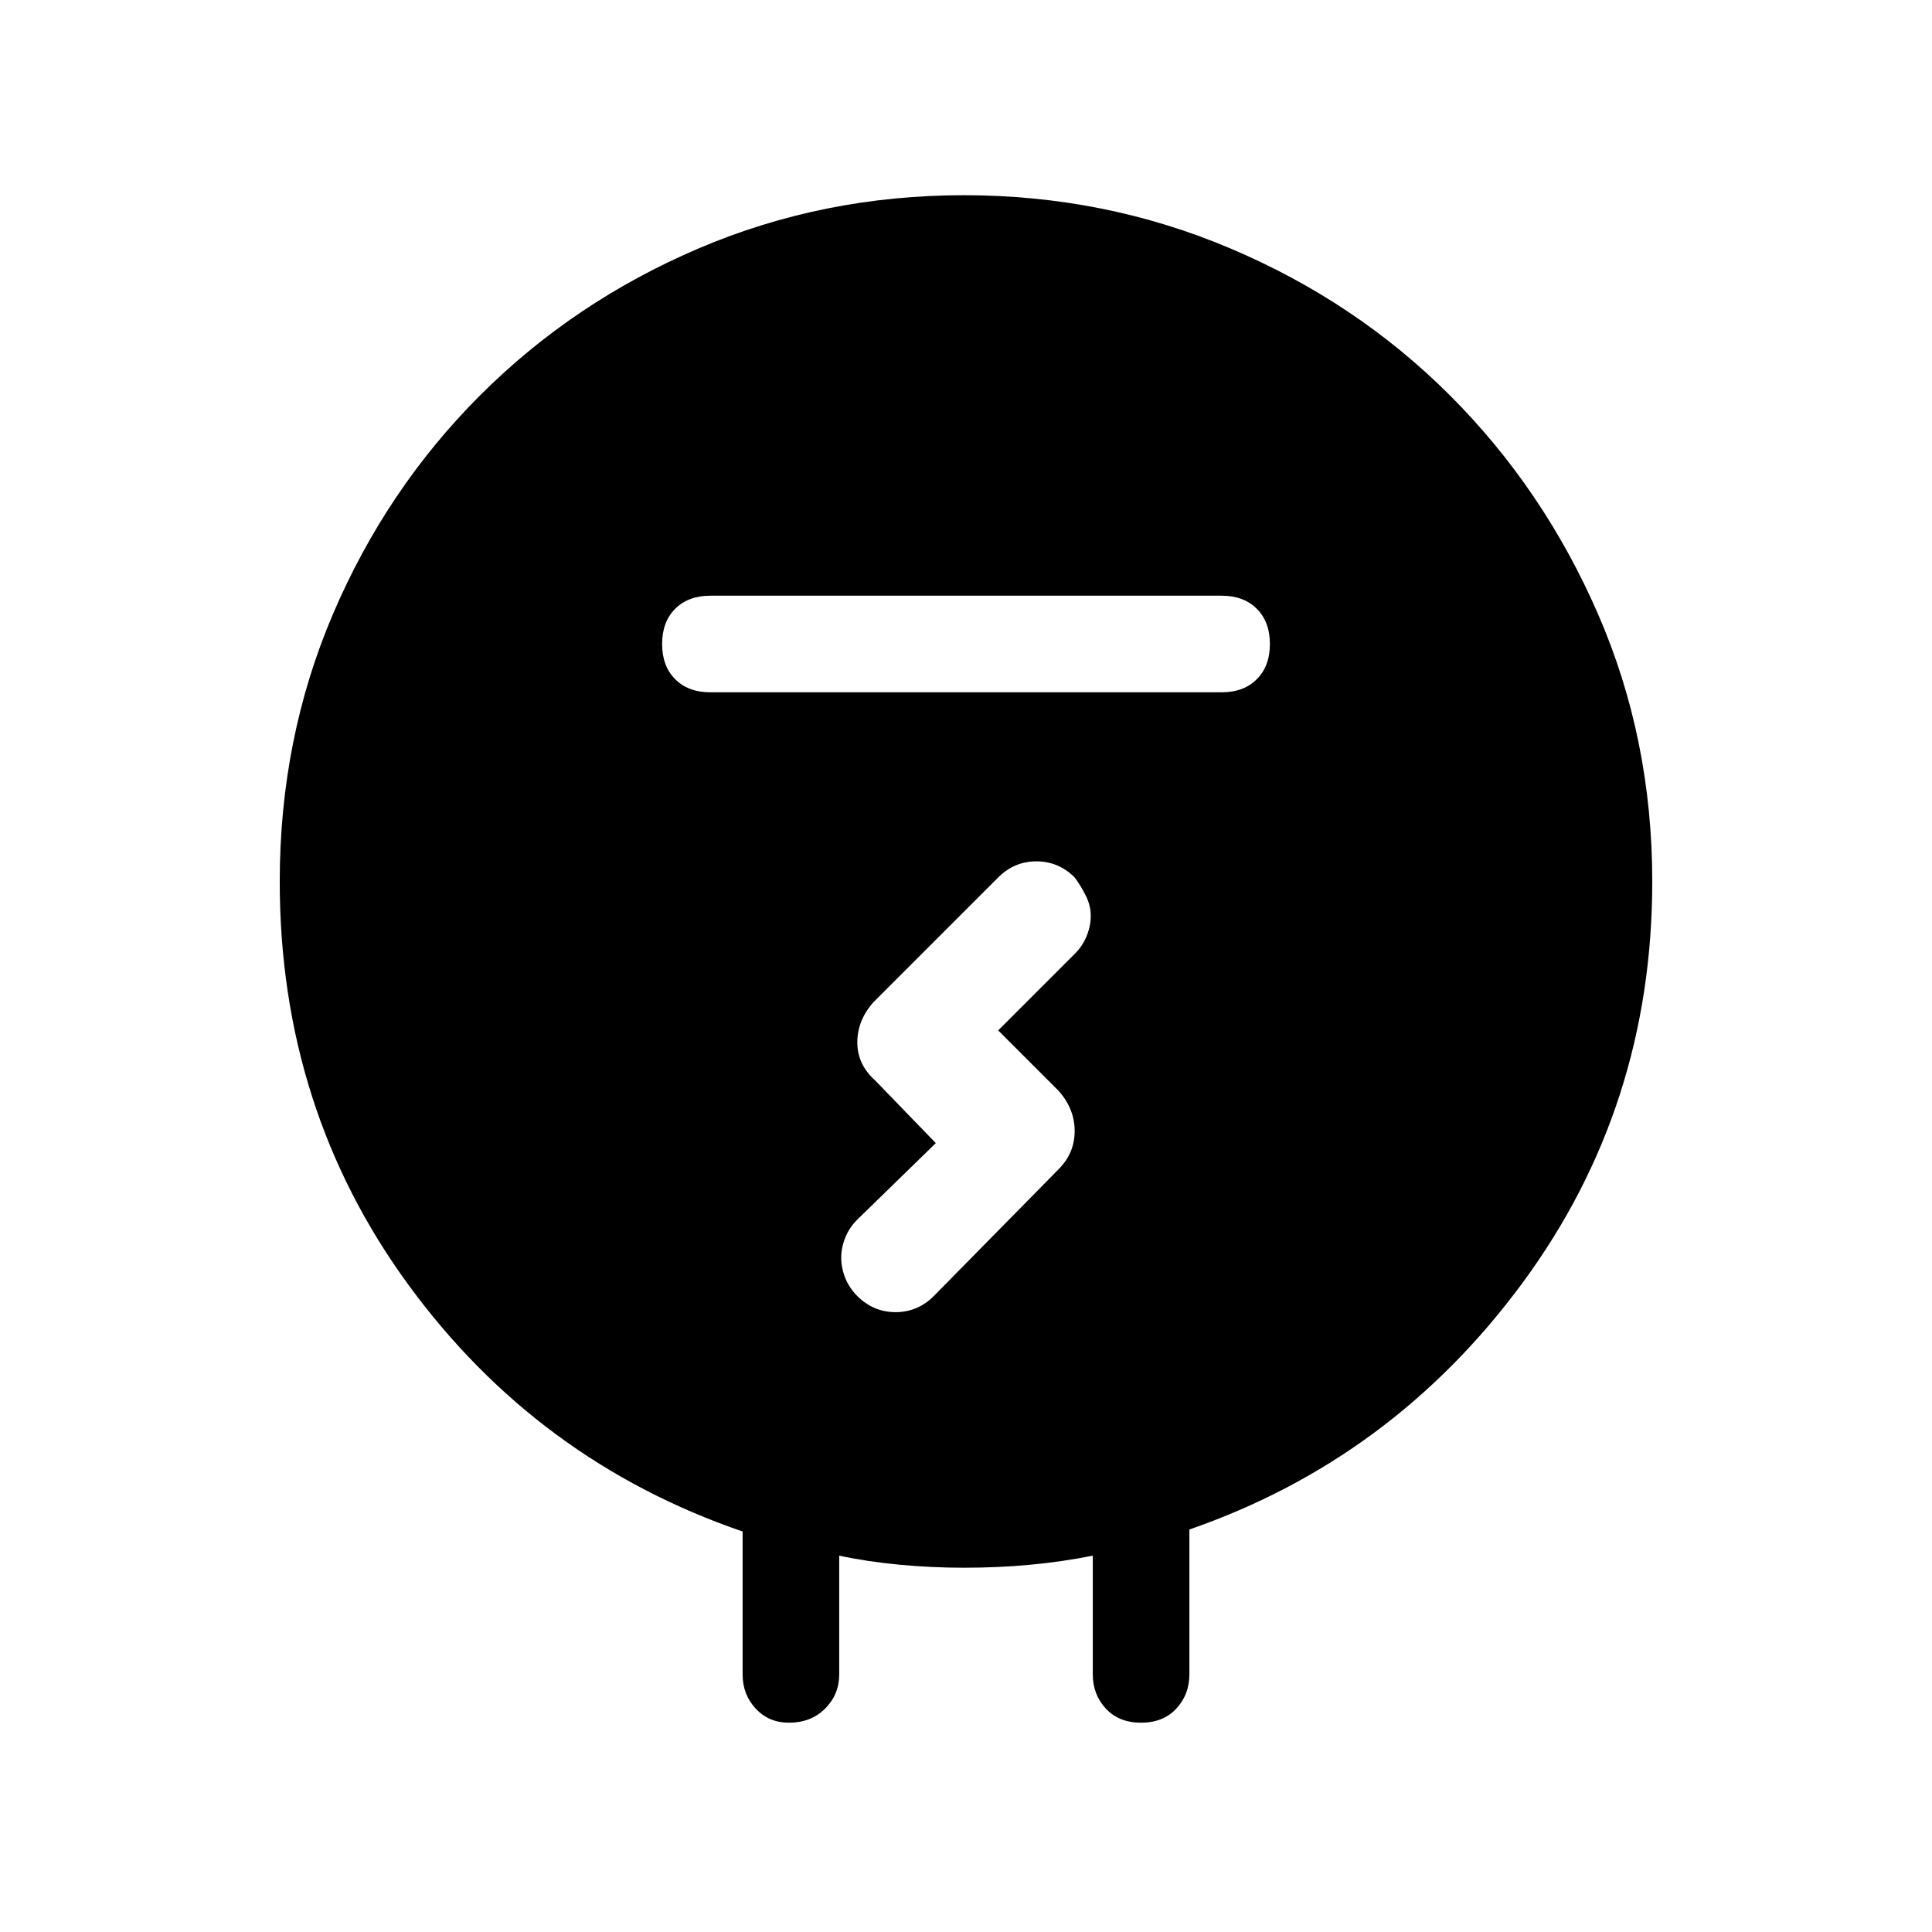 <svg xmlns="http://www.w3.org/2000/svg" height="48" width="48"><path d="M23.95 38.95q-.8 0-1.6-.075t-1.5-.225v2.95q0 .5-.35.85t-.9.35q-.5 0-.825-.35-.325-.35-.325-.85v-3.55q-5.1-1.75-8.3-6.125-3.2-4.375-3.2-10.025 0-3.55 1.325-6.65 1.325-3.1 3.65-5.425Q14.25 7.5 17.35 6.175q3.1-1.325 6.6-1.325 3.5 0 6.625 1.325t5.45 3.65Q38.35 12.15 39.7 15.25q1.35 3.1 1.35 6.65 0 5.6-3.225 9.975T29.55 38v3.6q0 .5-.325.85t-.875.35q-.55 0-.875-.35-.325-.35-.325-.85v-2.95q-.75.15-1.55.225-.8.075-1.65.075Zm6.4-21.75q.55 0 .875-.325.325-.325.325-.875t-.325-.875q-.325-.325-.875-.325h-12.7q-.55 0-.875.325-.325.325-.325.875t.325.875q.325.325.875.325Zm-5.55 8.4 1.9-1.9q.2-.2.3-.45.1-.25.1-.5t-.125-.5q-.125-.25-.275-.45-.4-.4-.95-.4-.55 0-.95.4l-3.1 3.1q-.4.45-.4 1t.45.95l1.5 1.55-1.95 1.9q-.2.2-.3.45-.1.25-.1.5t.1.5q.1.25.3.45.4.4.95.4.55 0 .95-.4l3.1-3.15q.4-.4.4-.95 0-.55-.4-1Z"/></svg>
